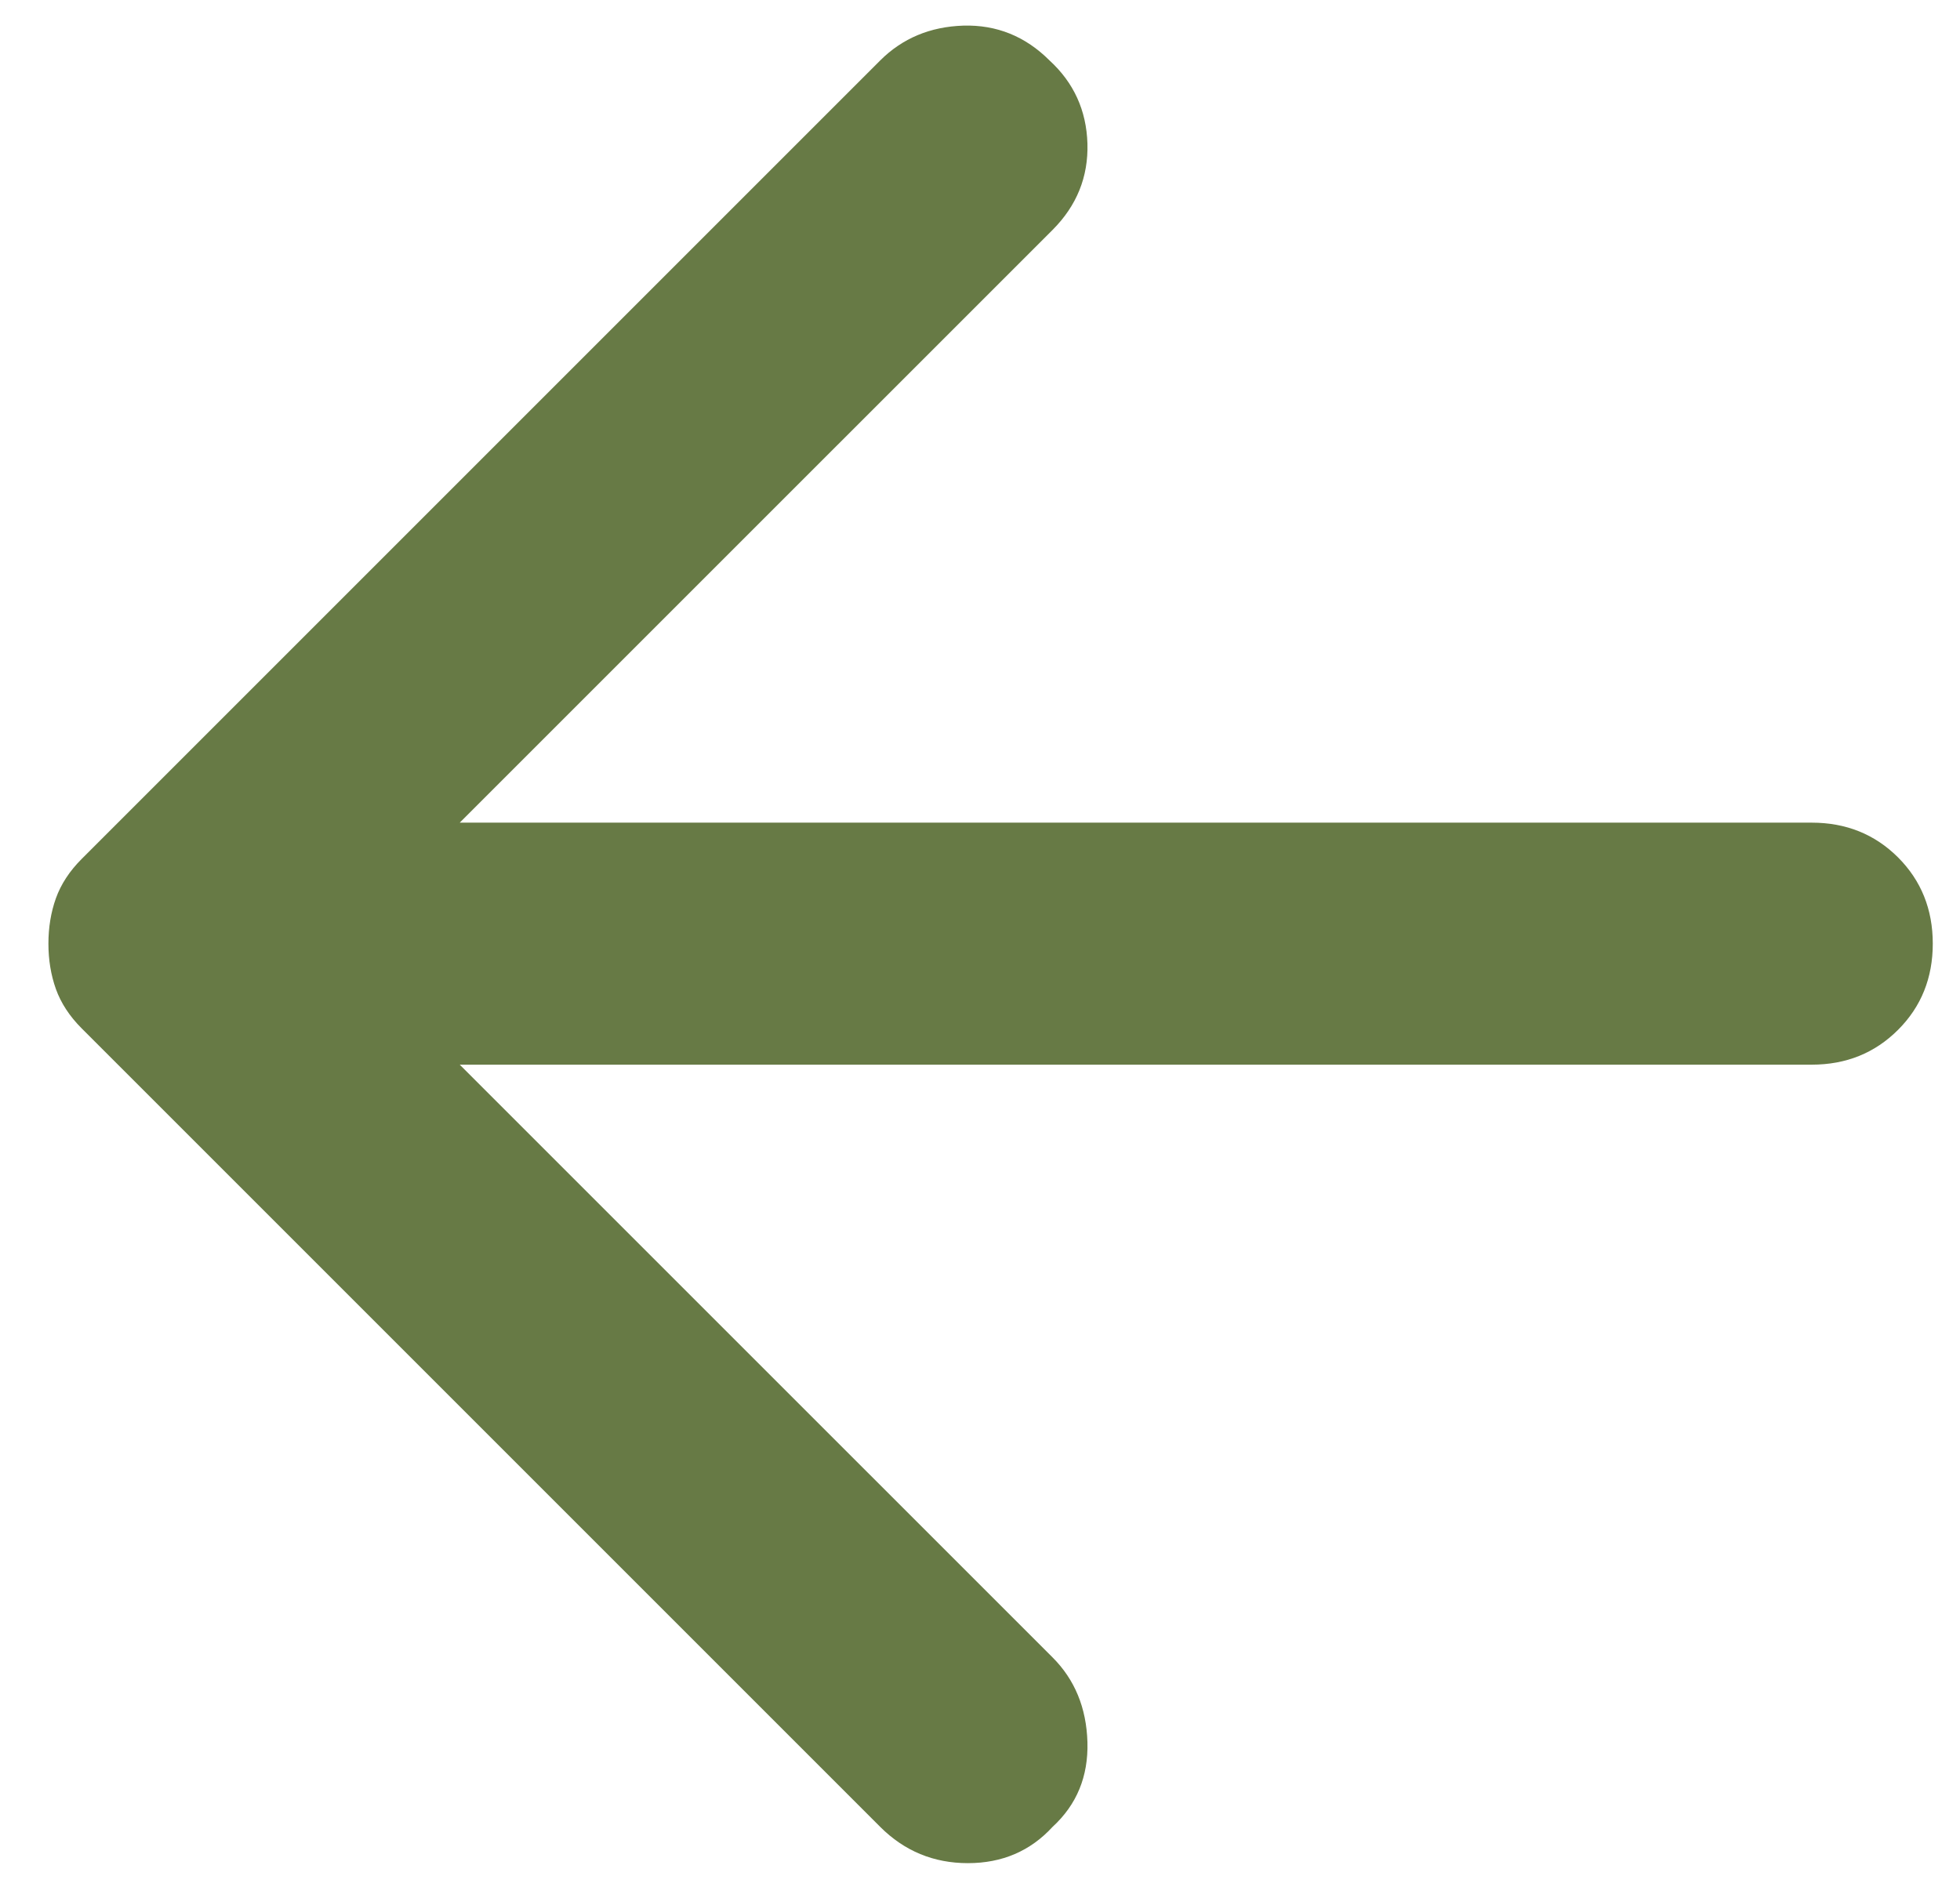 <svg width="27" height="26" viewBox="0 0 27 26" fill="none" xmlns="http://www.w3.org/2000/svg">
<path d="M12.125 25.167L1.125 14.167C0.958 14 0.84 13.819 0.77 13.625C0.701 13.431 0.667 13.222 0.667 13C0.667 12.778 0.701 12.569 0.77 12.375C0.84 12.181 0.958 12 1.125 11.833L12.125 0.833C12.431 0.528 12.812 0.368 13.27 0.353C13.729 0.34 14.125 0.5 14.458 0.833C14.792 1.139 14.966 1.521 14.98 1.978C14.993 2.437 14.833 2.833 14.5 3.167L6.333 11.333H24.958C25.431 11.333 25.827 11.493 26.147 11.812C26.466 12.132 26.625 12.528 26.625 13C26.625 13.472 26.466 13.868 26.147 14.187C25.827 14.507 25.431 14.667 24.958 14.667H6.333L14.5 22.833C14.806 23.139 14.966 23.528 14.98 24C14.993 24.472 14.833 24.861 14.5 25.167C14.194 25.5 13.806 25.667 13.333 25.667C12.861 25.667 12.458 25.5 12.125 25.167Z" fill="#677A45"/>
</svg>
